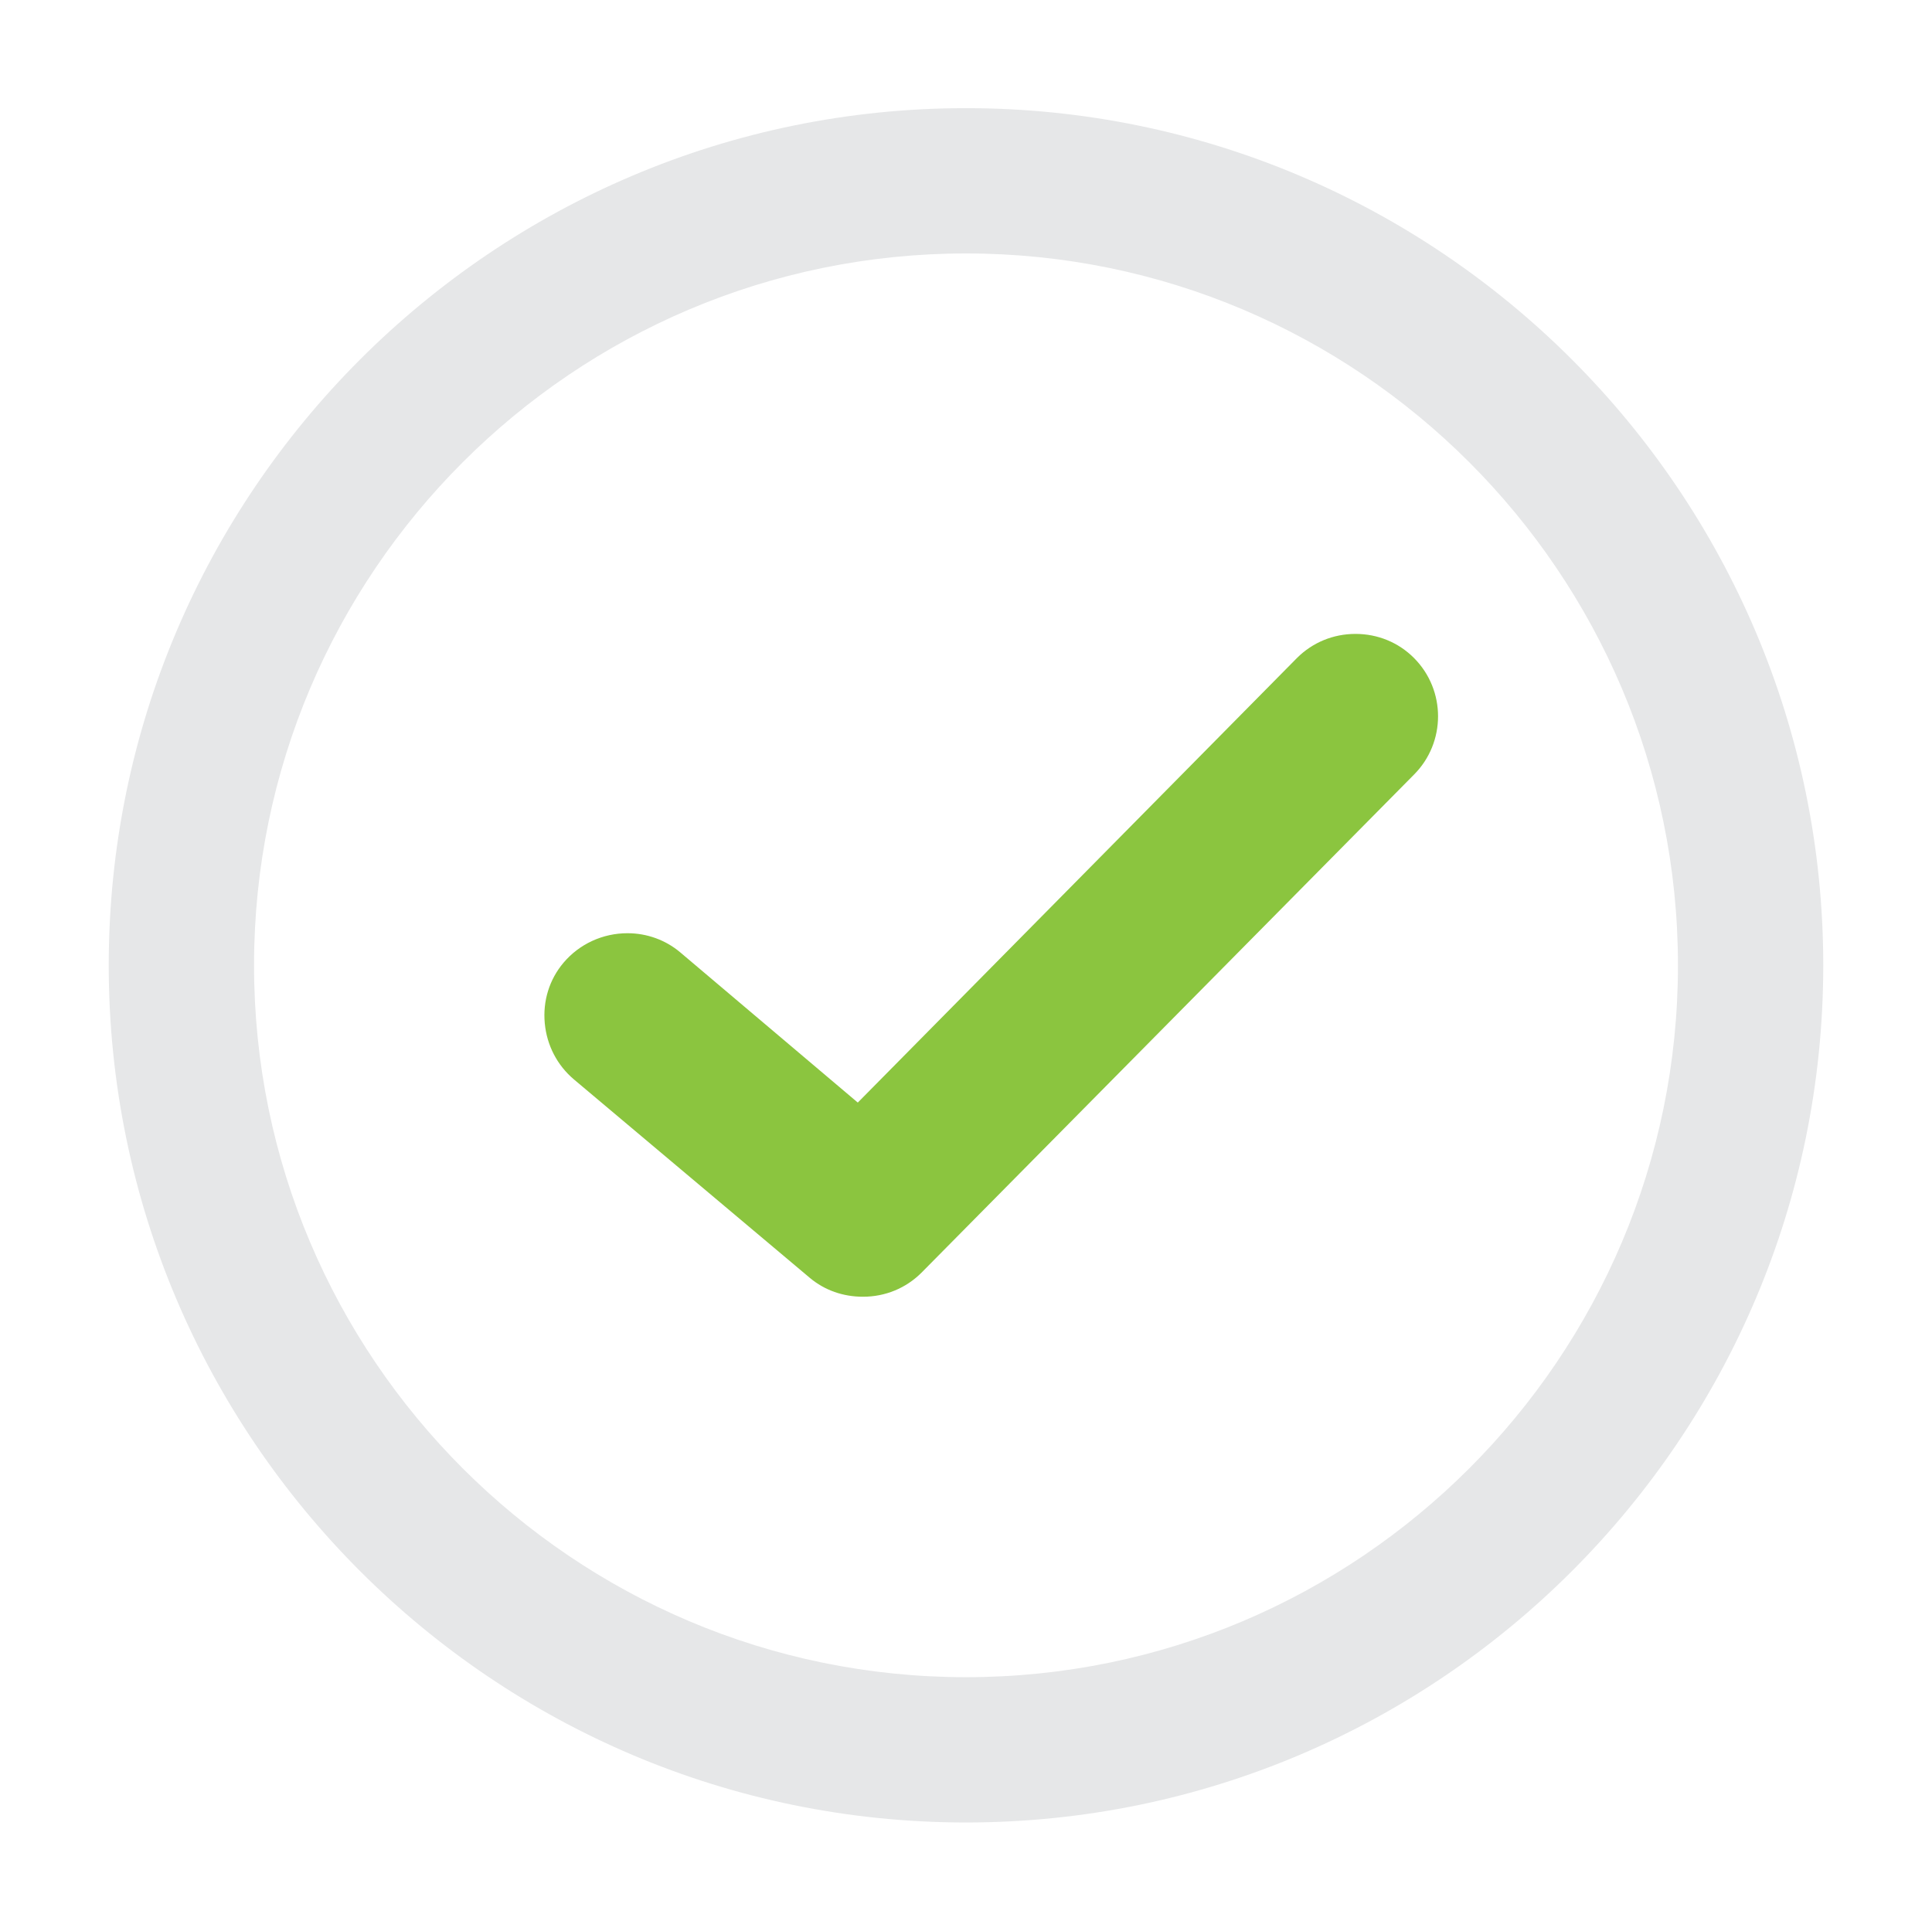 <?xml version="1.0" encoding="utf-8"?>
<!-- Generator: Adobe Illustrator 16.0.0, SVG Export Plug-In . SVG Version: 6.00 Build 0)  -->
<!DOCTYPE svg PUBLIC "-//W3C//DTD SVG 1.1//EN" "http://www.w3.org/Graphics/SVG/1.1/DTD/svg11.dtd">
<svg version="1.1" id="Layer_1" xmlns:x="http://ns.adobe.com/Extensibility/1.0/" xmlns:i="http://ns.adobe.com/AdobeIllustrator/10.0/" xmlns:graph="http://ns.adobe.com/Graphs/1.0/"
	 xmlns="http://www.w3.org/2000/svg" xmlns:xlink="http://www.w3.org/1999/xlink" x="0px" y="0px" width="198.425px"
	 height="198.307px" viewBox="0 0 198.425 198.307" enable-background="new 0 0 198.425 198.307" xml:space="preserve">
<g>
	<path fill="#E6E7E8" d="M99.212,11.109c-48.548,0-88.045,39.496-88.045,88.045c0,48.548,39.497,88.045,88.045,88.045
		c48.547,0,88.045-39.497,88.045-88.045C187.258,50.605,147.76,11.109,99.212,11.109z M99.212,172.275
		c-40.319,0-73.121-32.802-73.121-73.121s32.802-73.121,73.121-73.121c40.319,0,73.122,32.802,73.122,73.121
		S139.531,172.275,99.212,172.275z"/>
	<path fill="#8BC53F" d="M139.215,65.113c-2.279,0-4.41,0.875-6.01,2.474l-45.106,45.665L69.864,97.823
		c-1.498-1.268-3.421-1.966-5.415-1.966c-2.548,0-4.942,1.104-6.571,3.028c-1.457,1.722-2.142,3.933-1.927,6.224
		c0.212,2.264,1.274,4.311,2.995,5.766l24.242,20.395c1.512,1.26,3.395,1.926,5.446,1.926c2.28,0,4.41-0.875,6.009-2.473
		l50.571-51.148c3.307-3.308,3.307-8.69,0-11.998C143.627,65.988,141.496,65.113,139.215,65.113z"/>
</g>
</svg>
